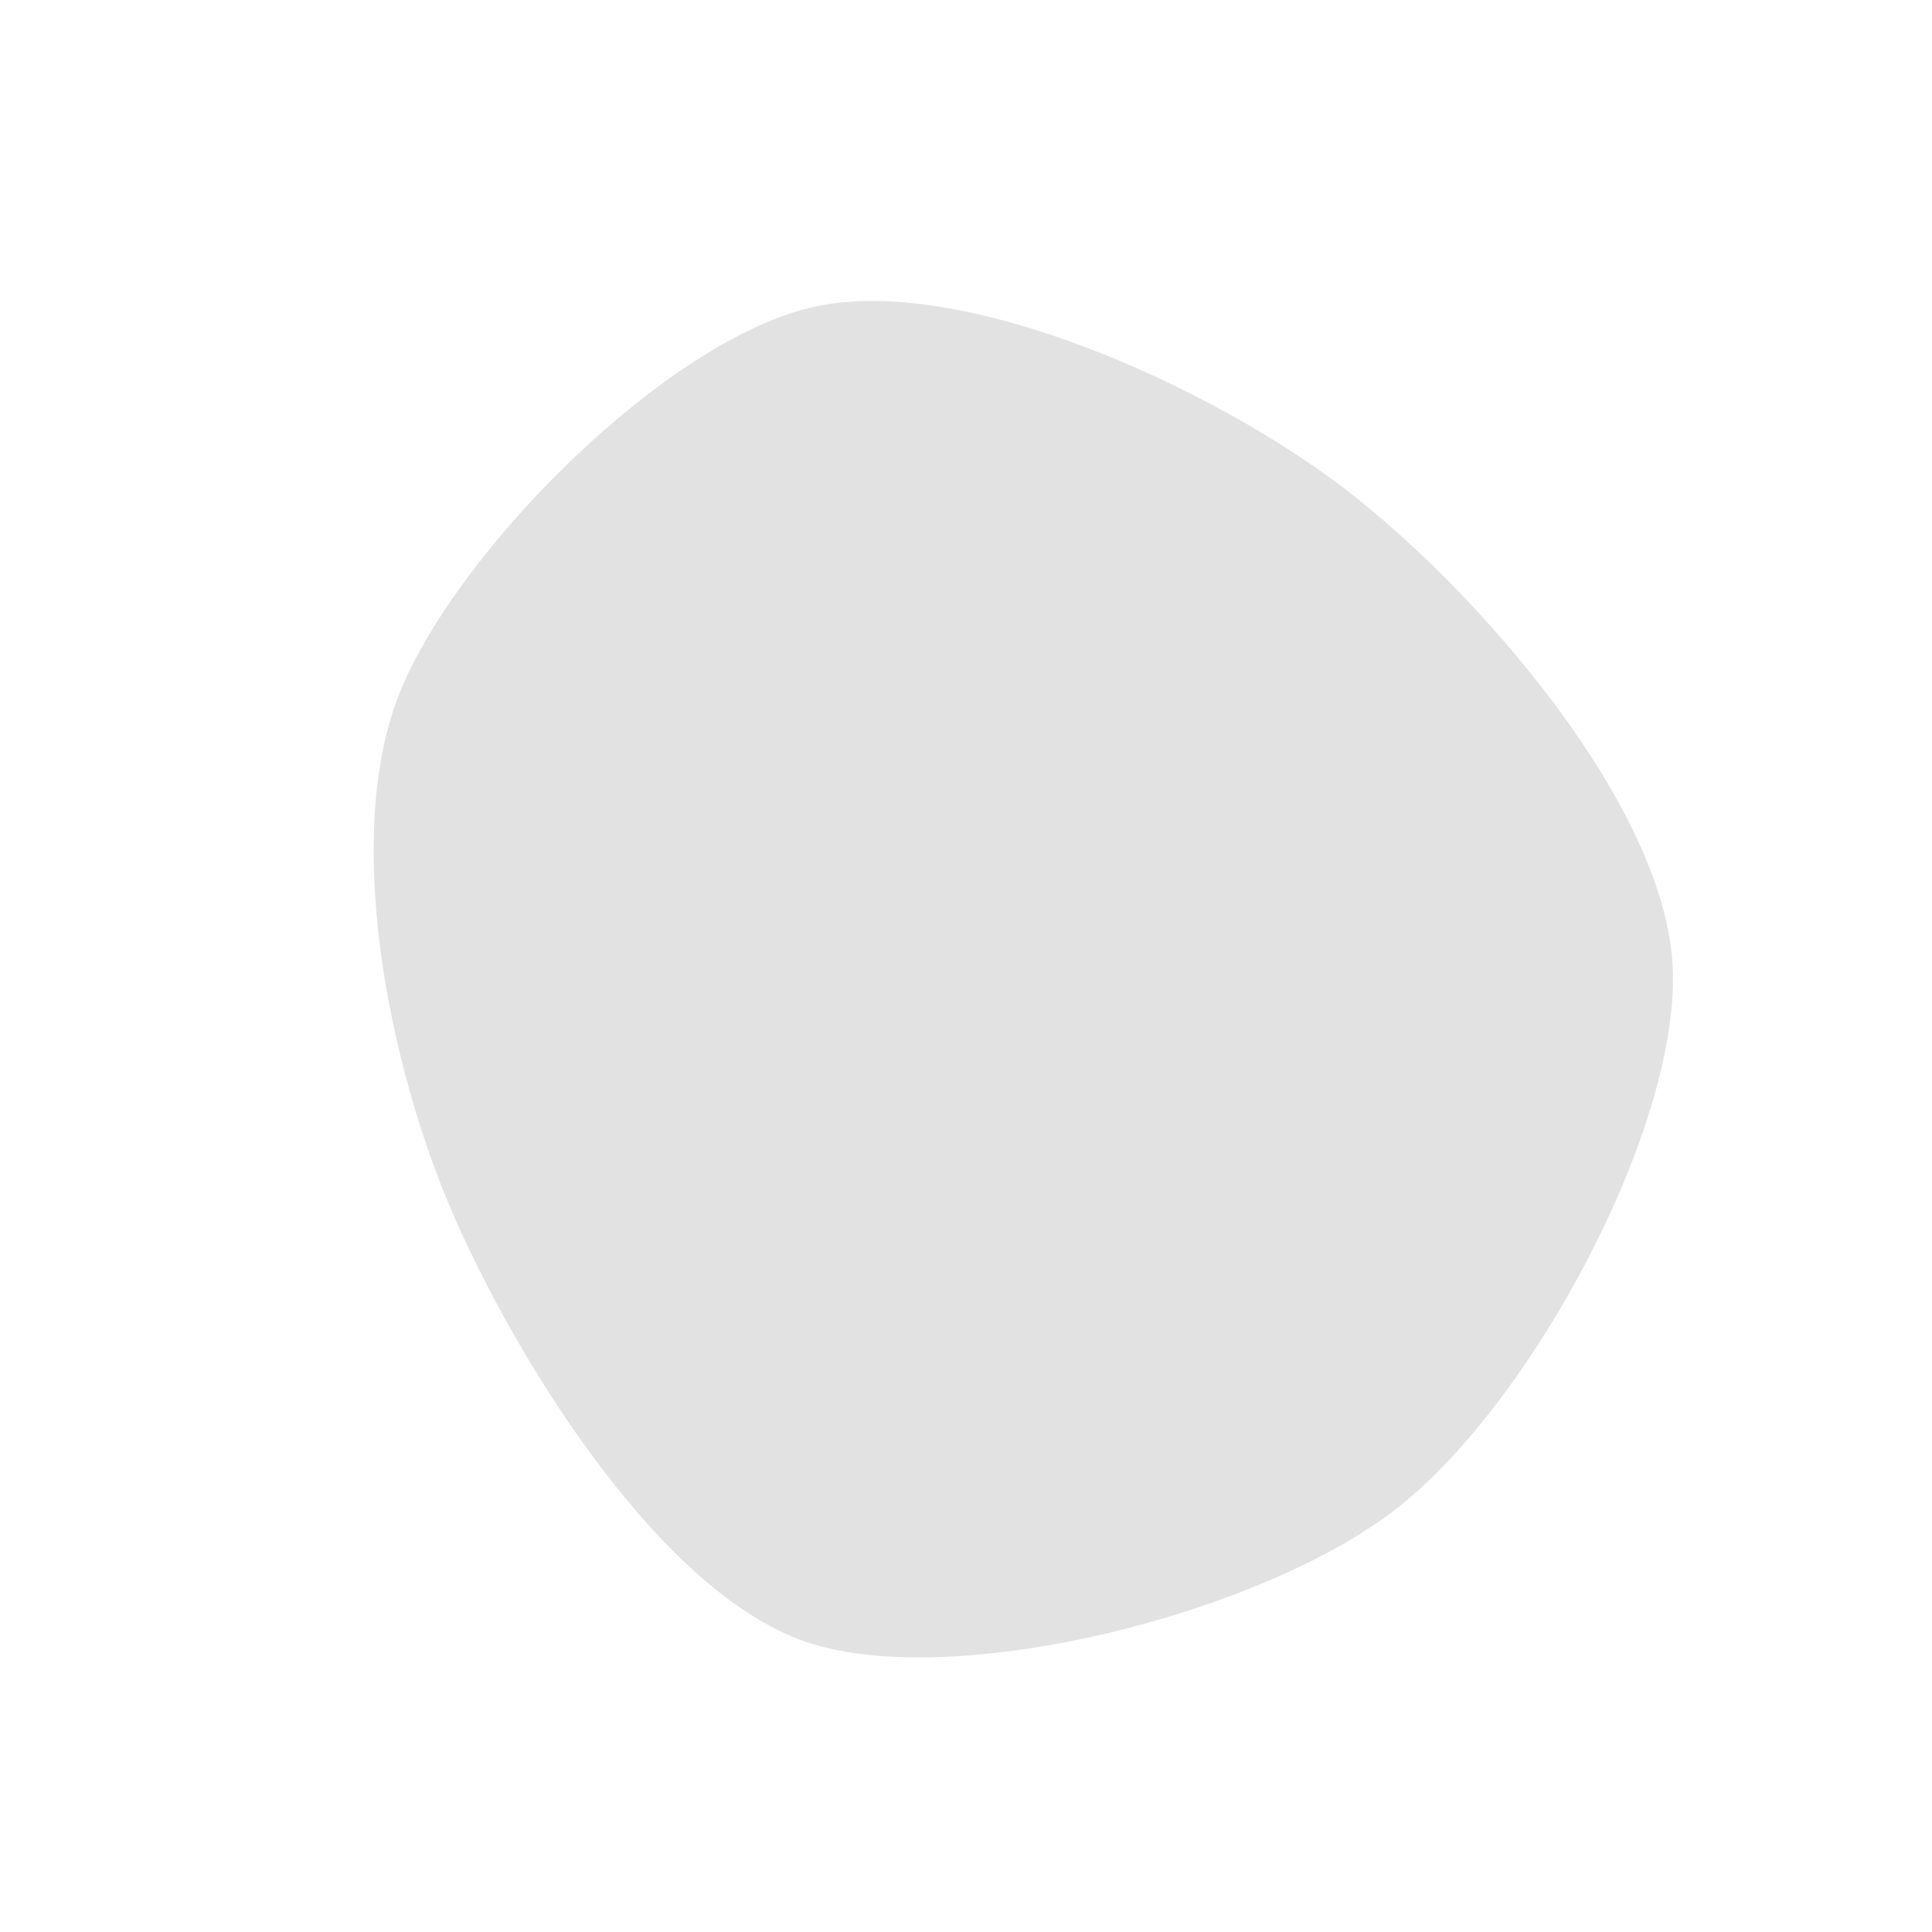 <svg viewBox="-120 -120 240 240" xmlns="http://www.w3.org/2000/svg">
            <path d="M 87.782,0 C 88.794,19.821 70.422,54.08 53.65,67.275 C 36.879,80.47 -0.808,89.91 -19.213,84.178 C -37.618,78.446 -55.747,49.215 -63.766,30.708 C -71.785,12.201 -77.433,-16.232 -70.369,-33.888 C -63.304,-51.543 -37.126,-77.96 -18.699,-81.924 C -0.271,-85.887 30.498,-72.015 47.189,-59.173 C 63.88,-46.331 86.769,-19.821 87.782,0 Z" fill="#E2E2E2" />
        </svg>